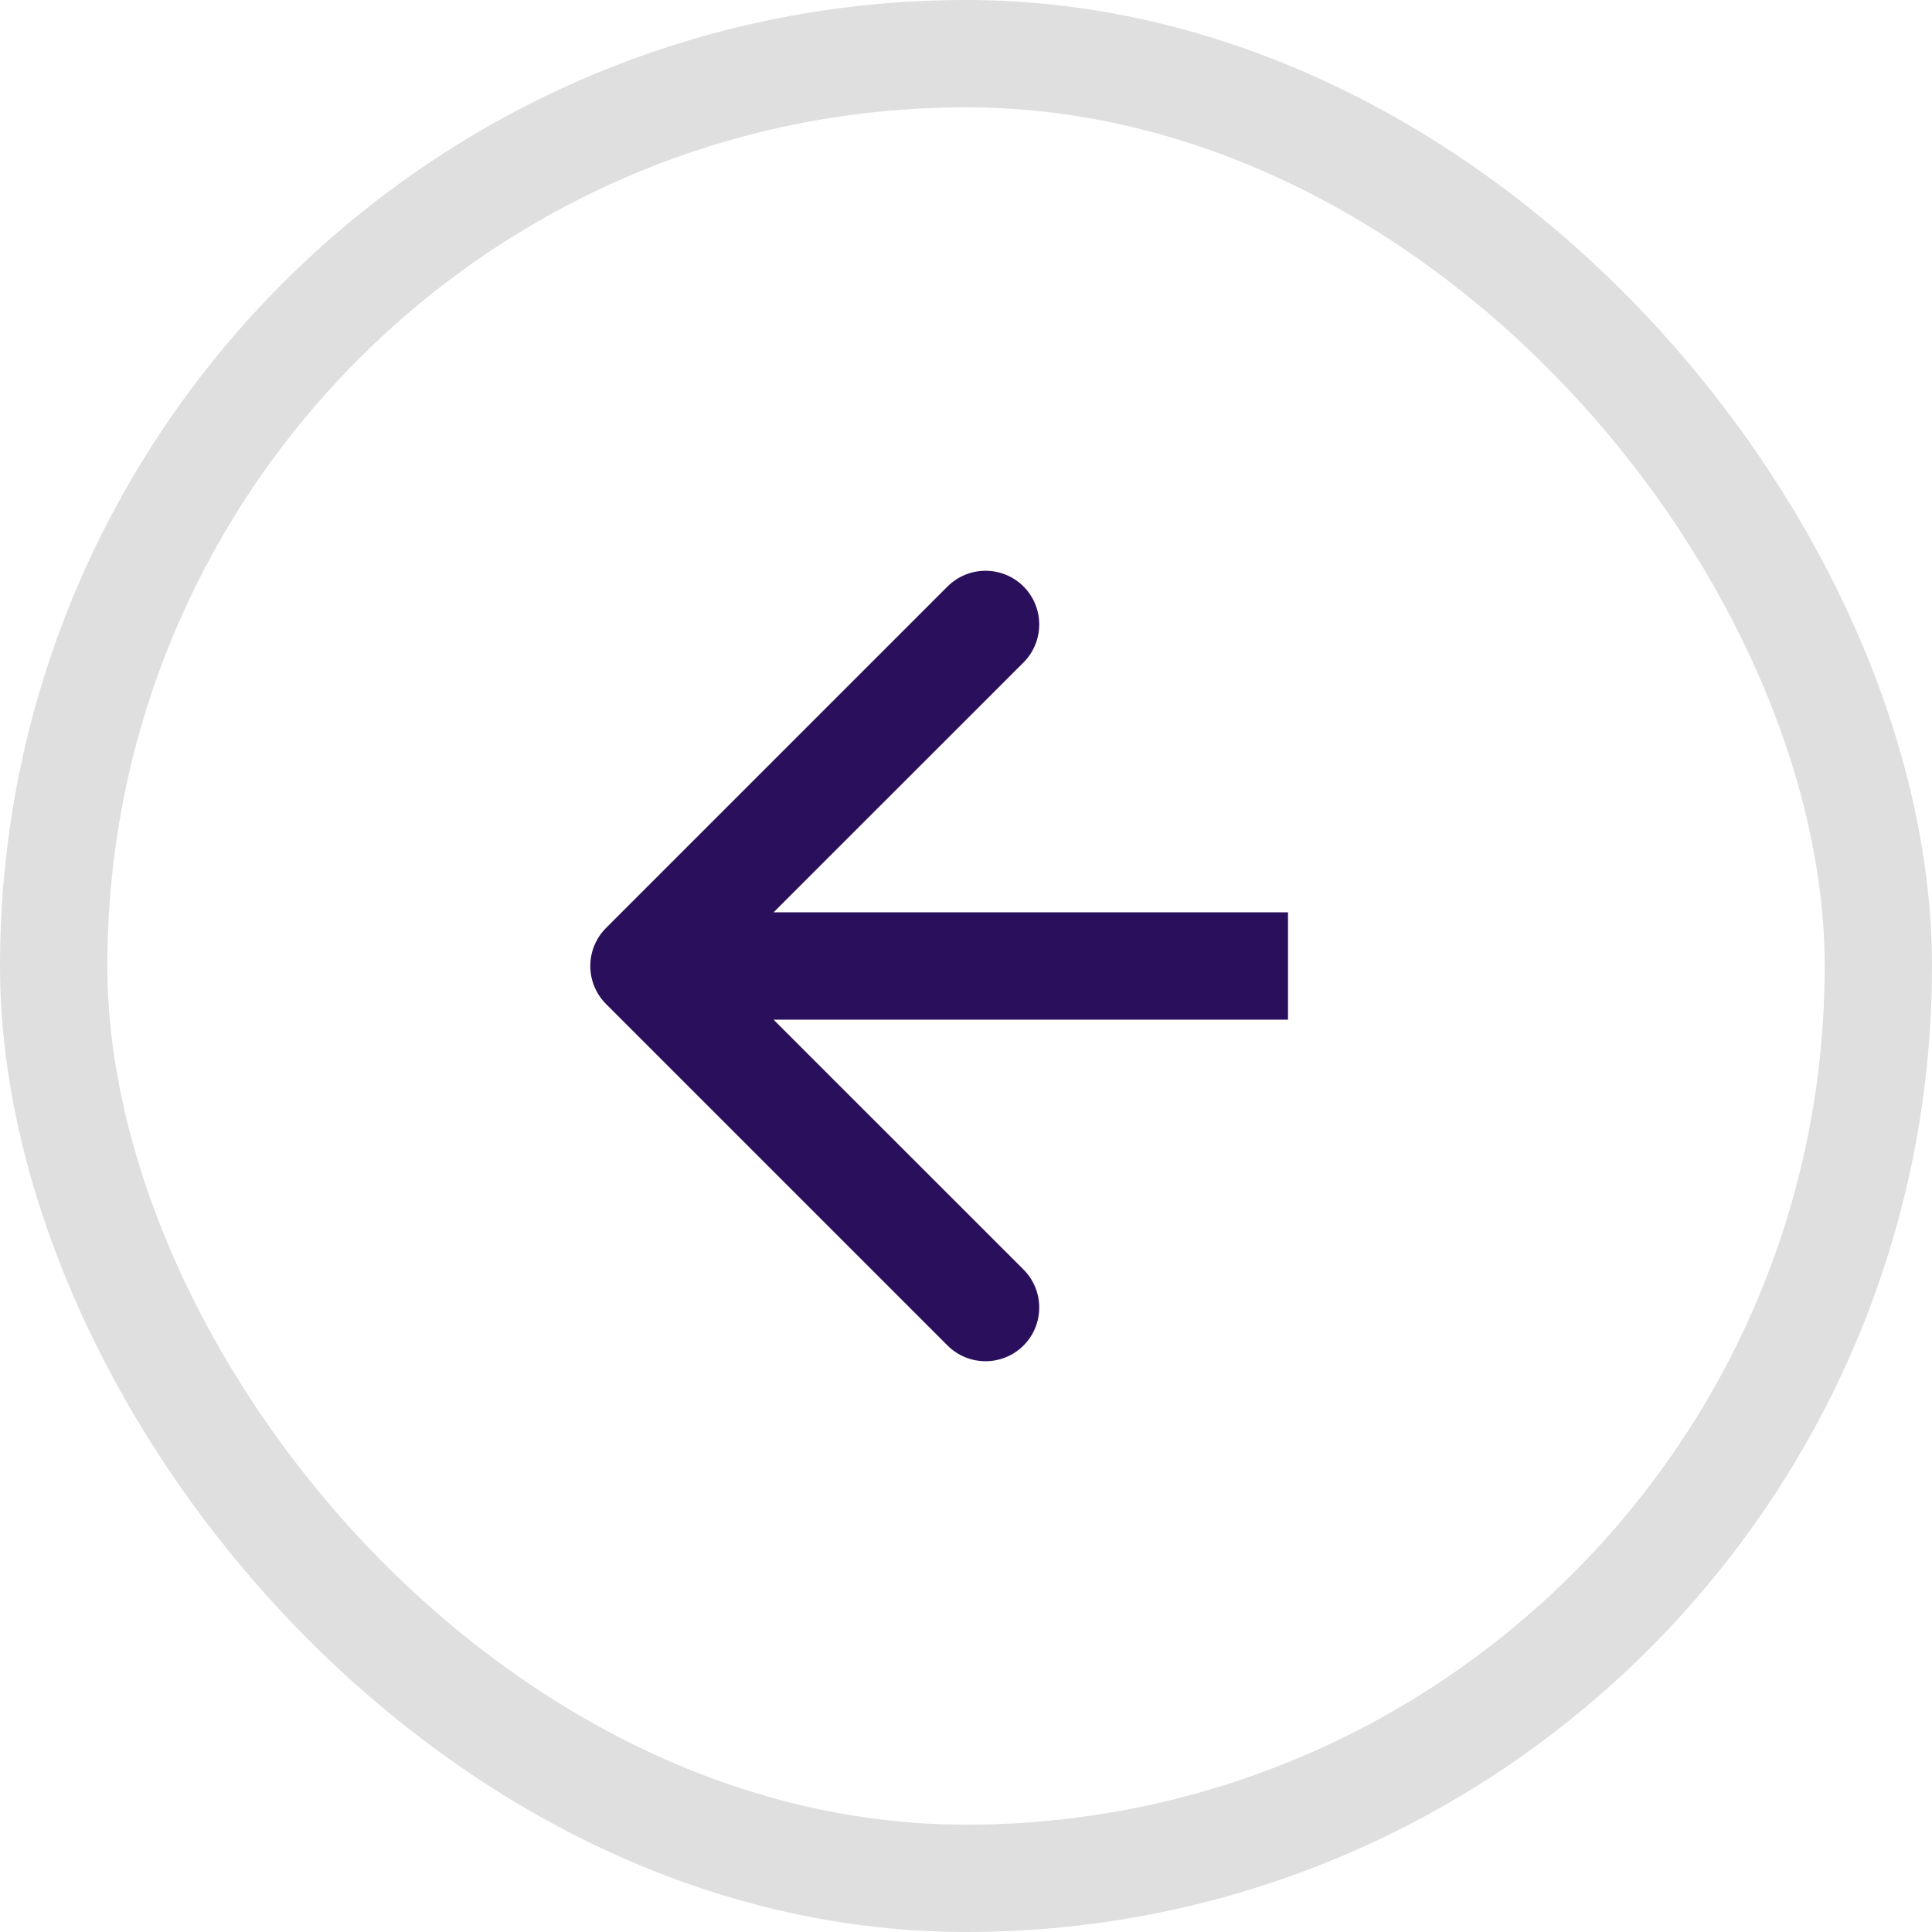 <svg width="18" height="18" viewBox="0 0 18 18" fill="none" xmlns="http://www.w3.org/2000/svg">
    <rect x="17.5" y="17.5" width="17" height="17" rx="8.5" transform="rotate(-180 17.5 17.5)" stroke="#DFDFDF" />
    <path
        d="M5.646 8.646C5.451 8.842 5.451 9.158 5.646 9.354L8.828 12.536C9.024 12.731 9.34 12.731 9.536 12.536C9.731 12.34 9.731 12.024 9.536 11.828L6.707 9L9.536 6.172C9.731 5.976 9.731 5.66 9.536 5.464C9.34 5.269 9.024 5.269 8.828 5.464L5.646 8.646ZM12 9V8.5H6V9V9.5H12V9Z"
        fill="#2A105C" />
</svg>